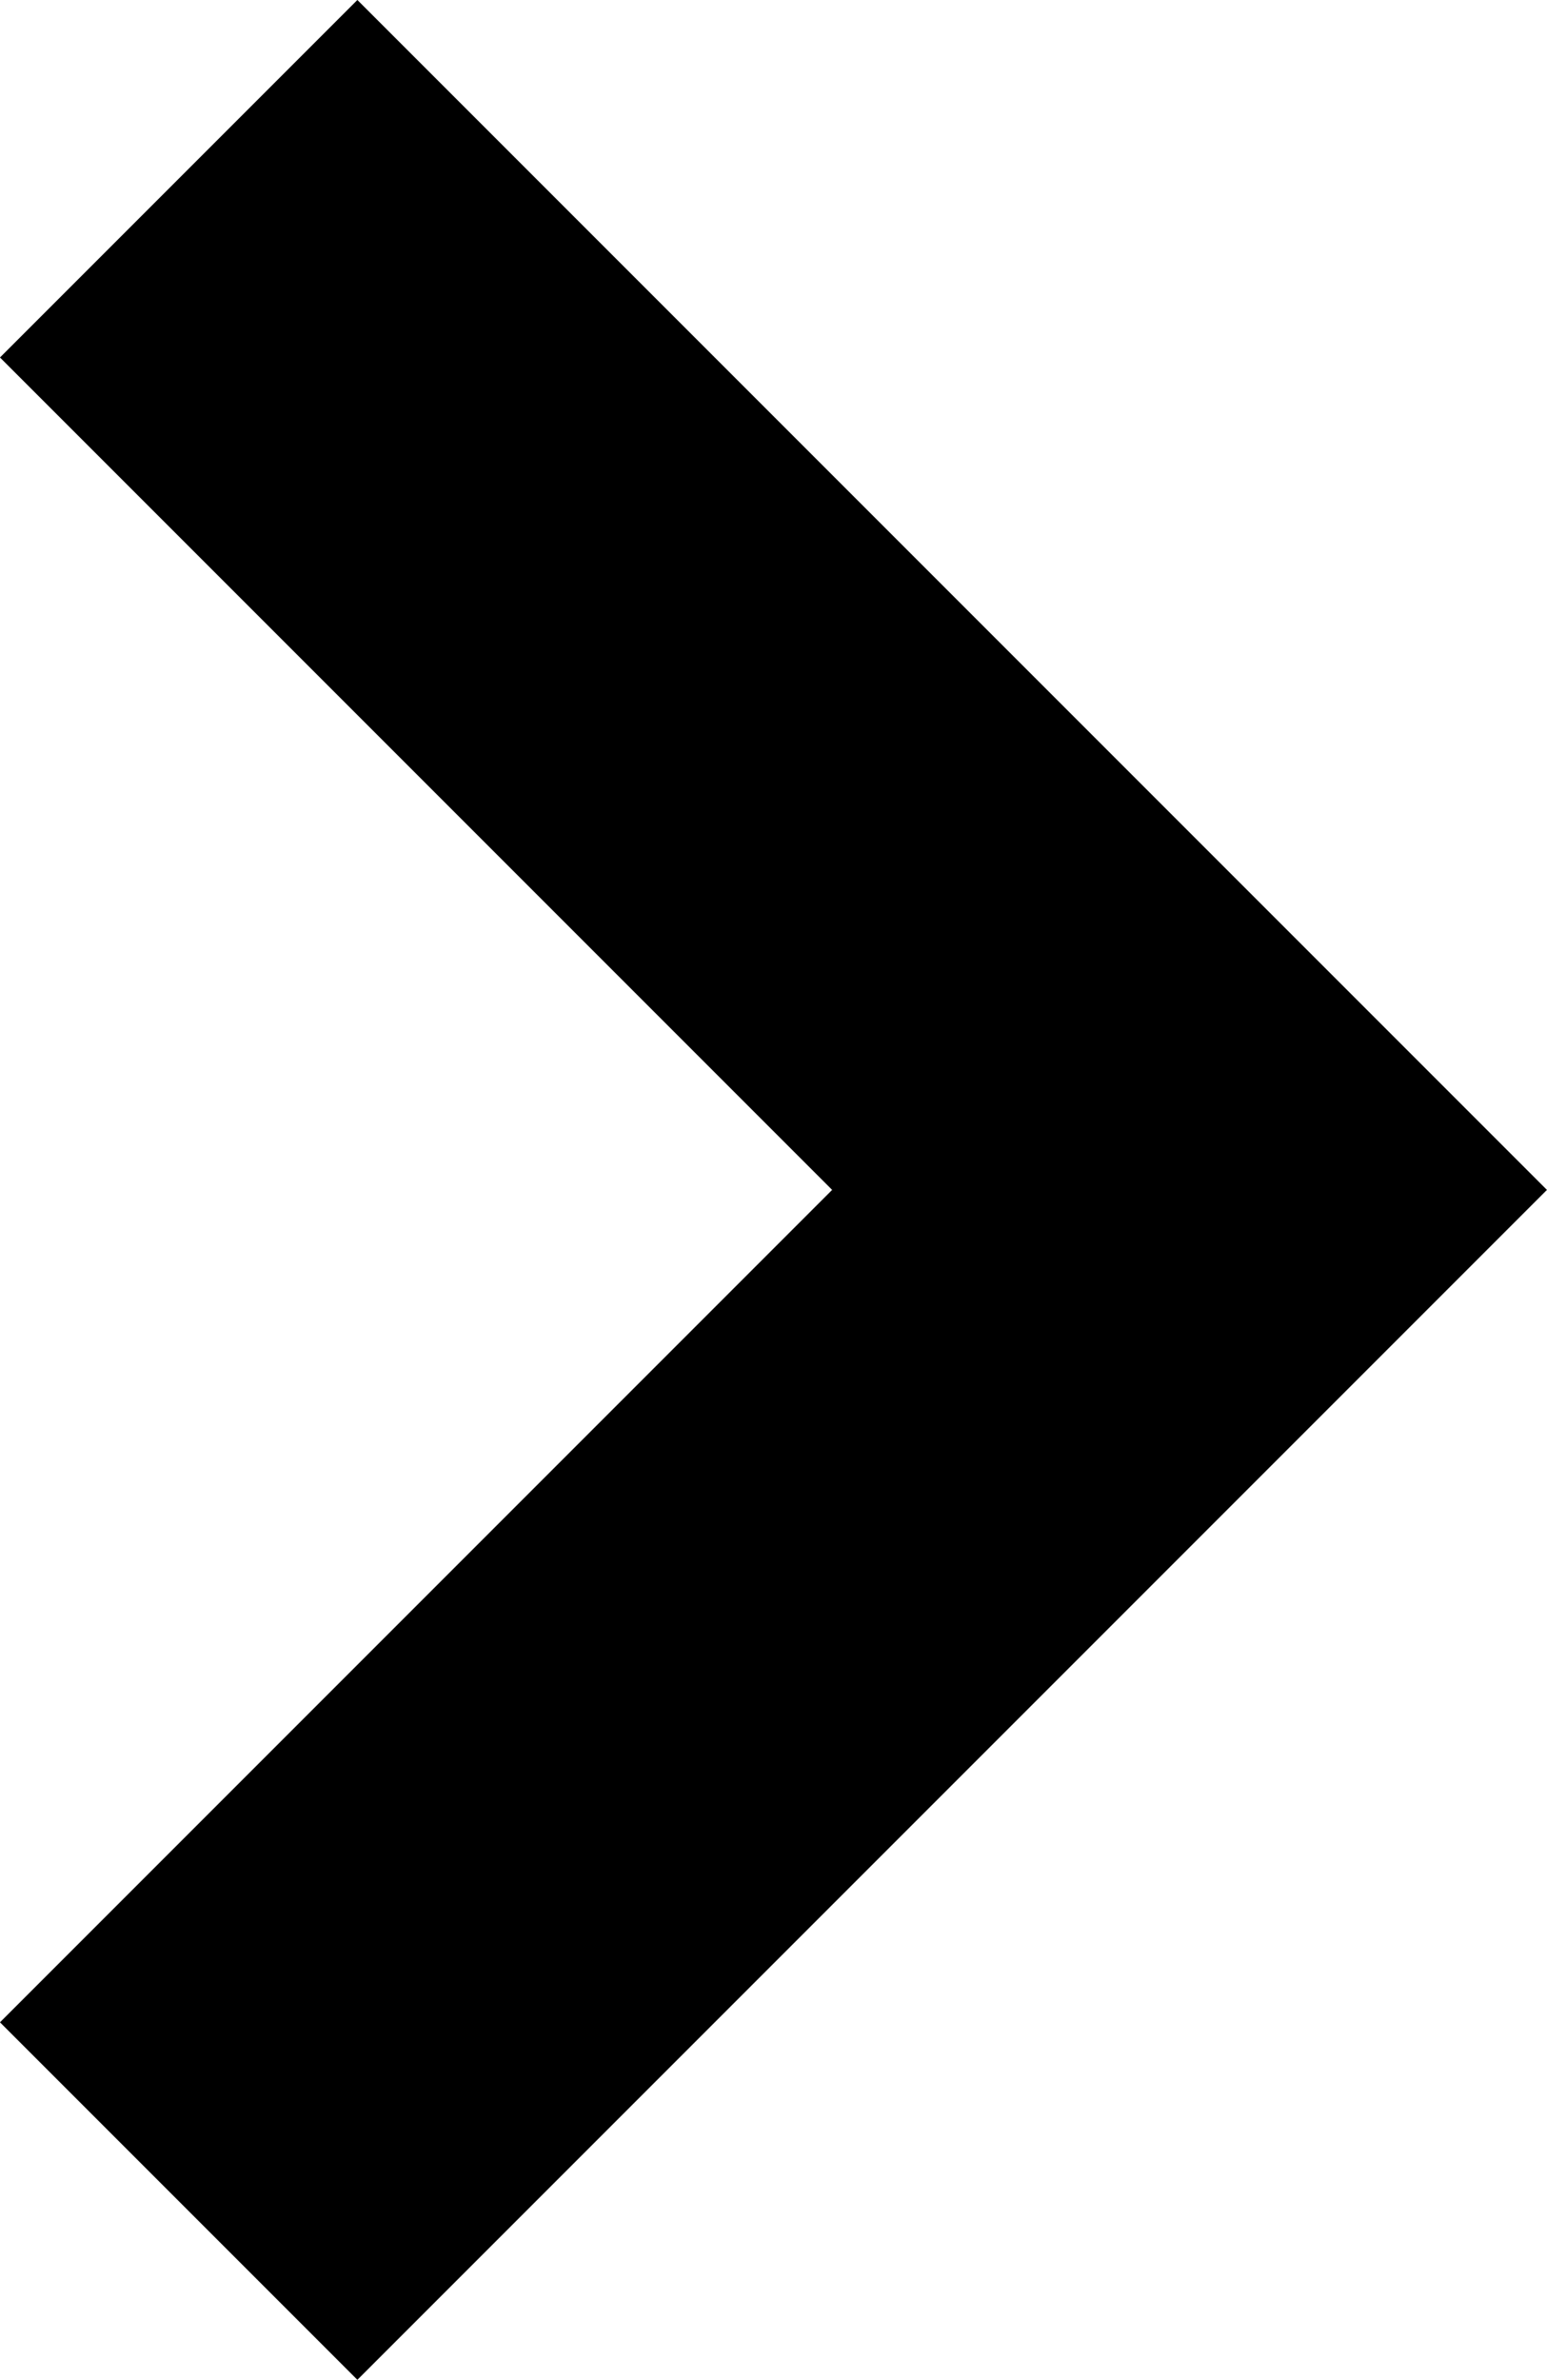 <svg xmlns="http://www.w3.org/2000/svg" width="12.243" height="18.828" viewBox="0 0 12.243 18.828">
  <path id="_" data-name="&gt;" d="M2808.323,734l8,8-8,8" transform="translate(-2806.909 -732.586)" fill="none" stroke="#000" stroke-width="4"/>
</svg>
